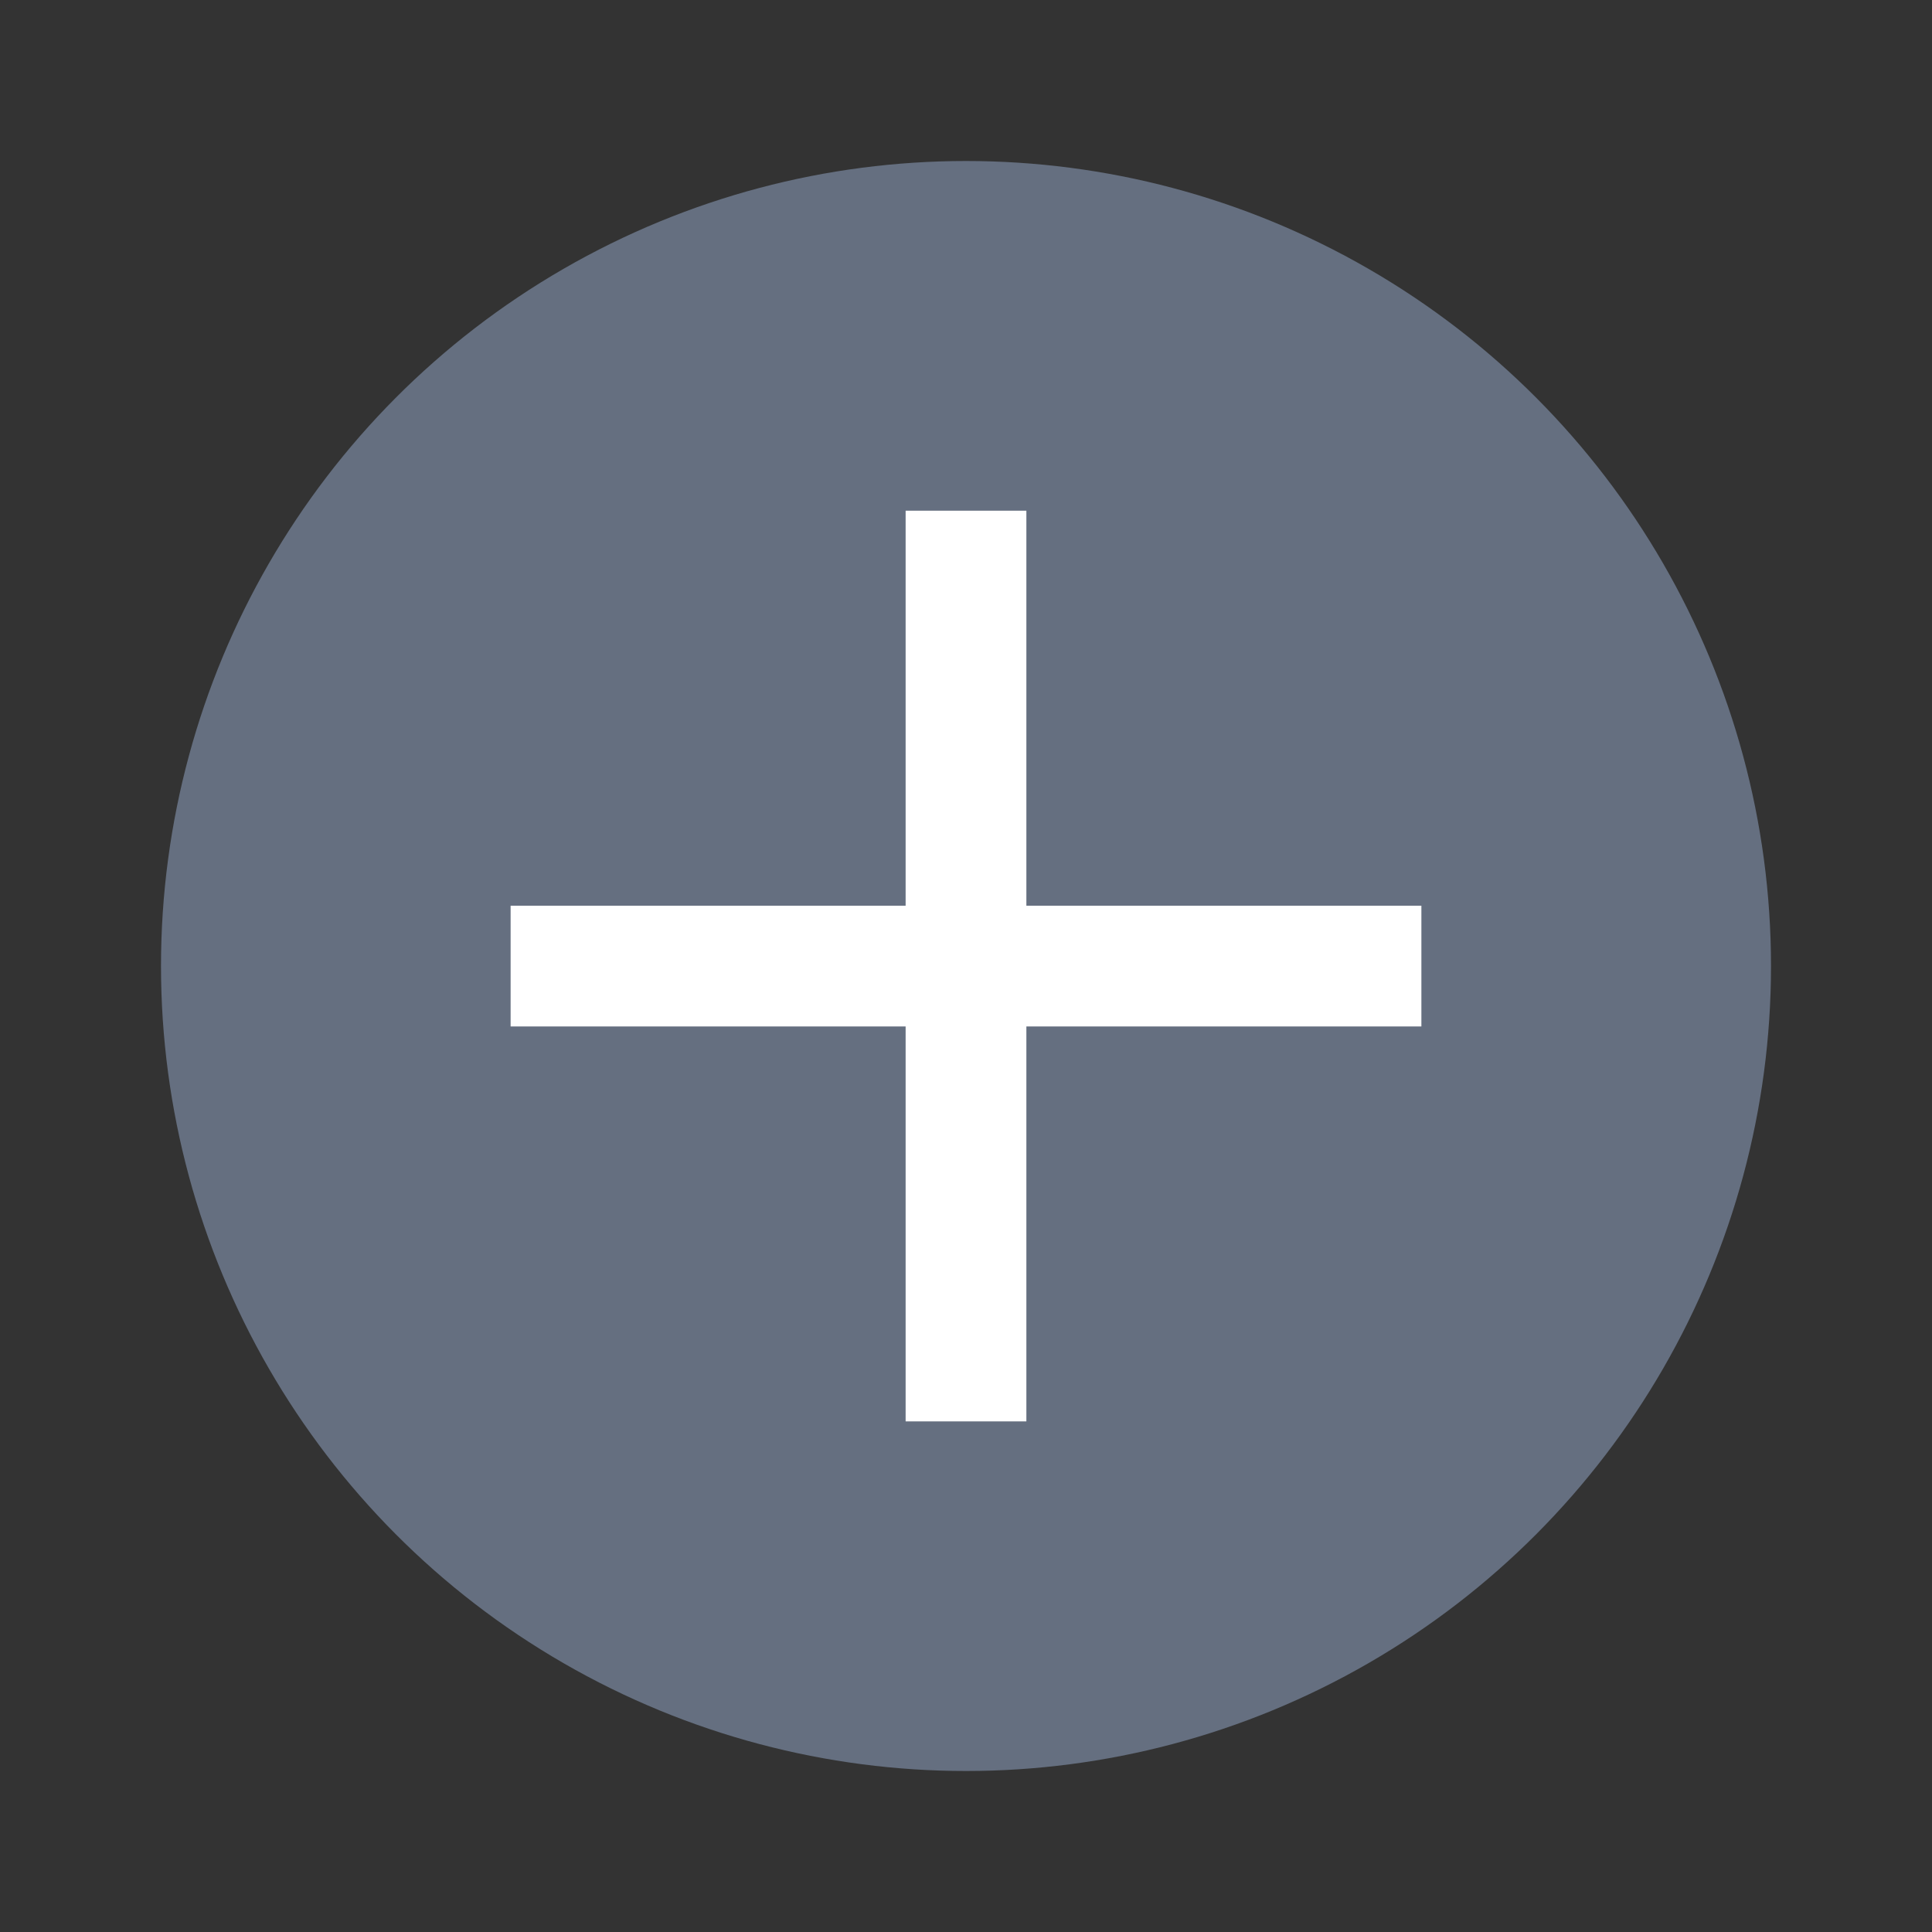 <svg width="24" height="24" viewBox="0 0 24 24" fill="none" xmlns="http://www.w3.org/2000/svg">
<rect x="0" y="0" width="24" height="24" fill="#333333" stroke="none"/>
<circle cx="12" cy="12" r="10" fill="#656F80"/>
<path d="M17.657 12.001H6.343" stroke="white" stroke-width="1.5"/>
<path d="M12 6.344V17.657" stroke="white" stroke-width="1.5"/>
</svg>
